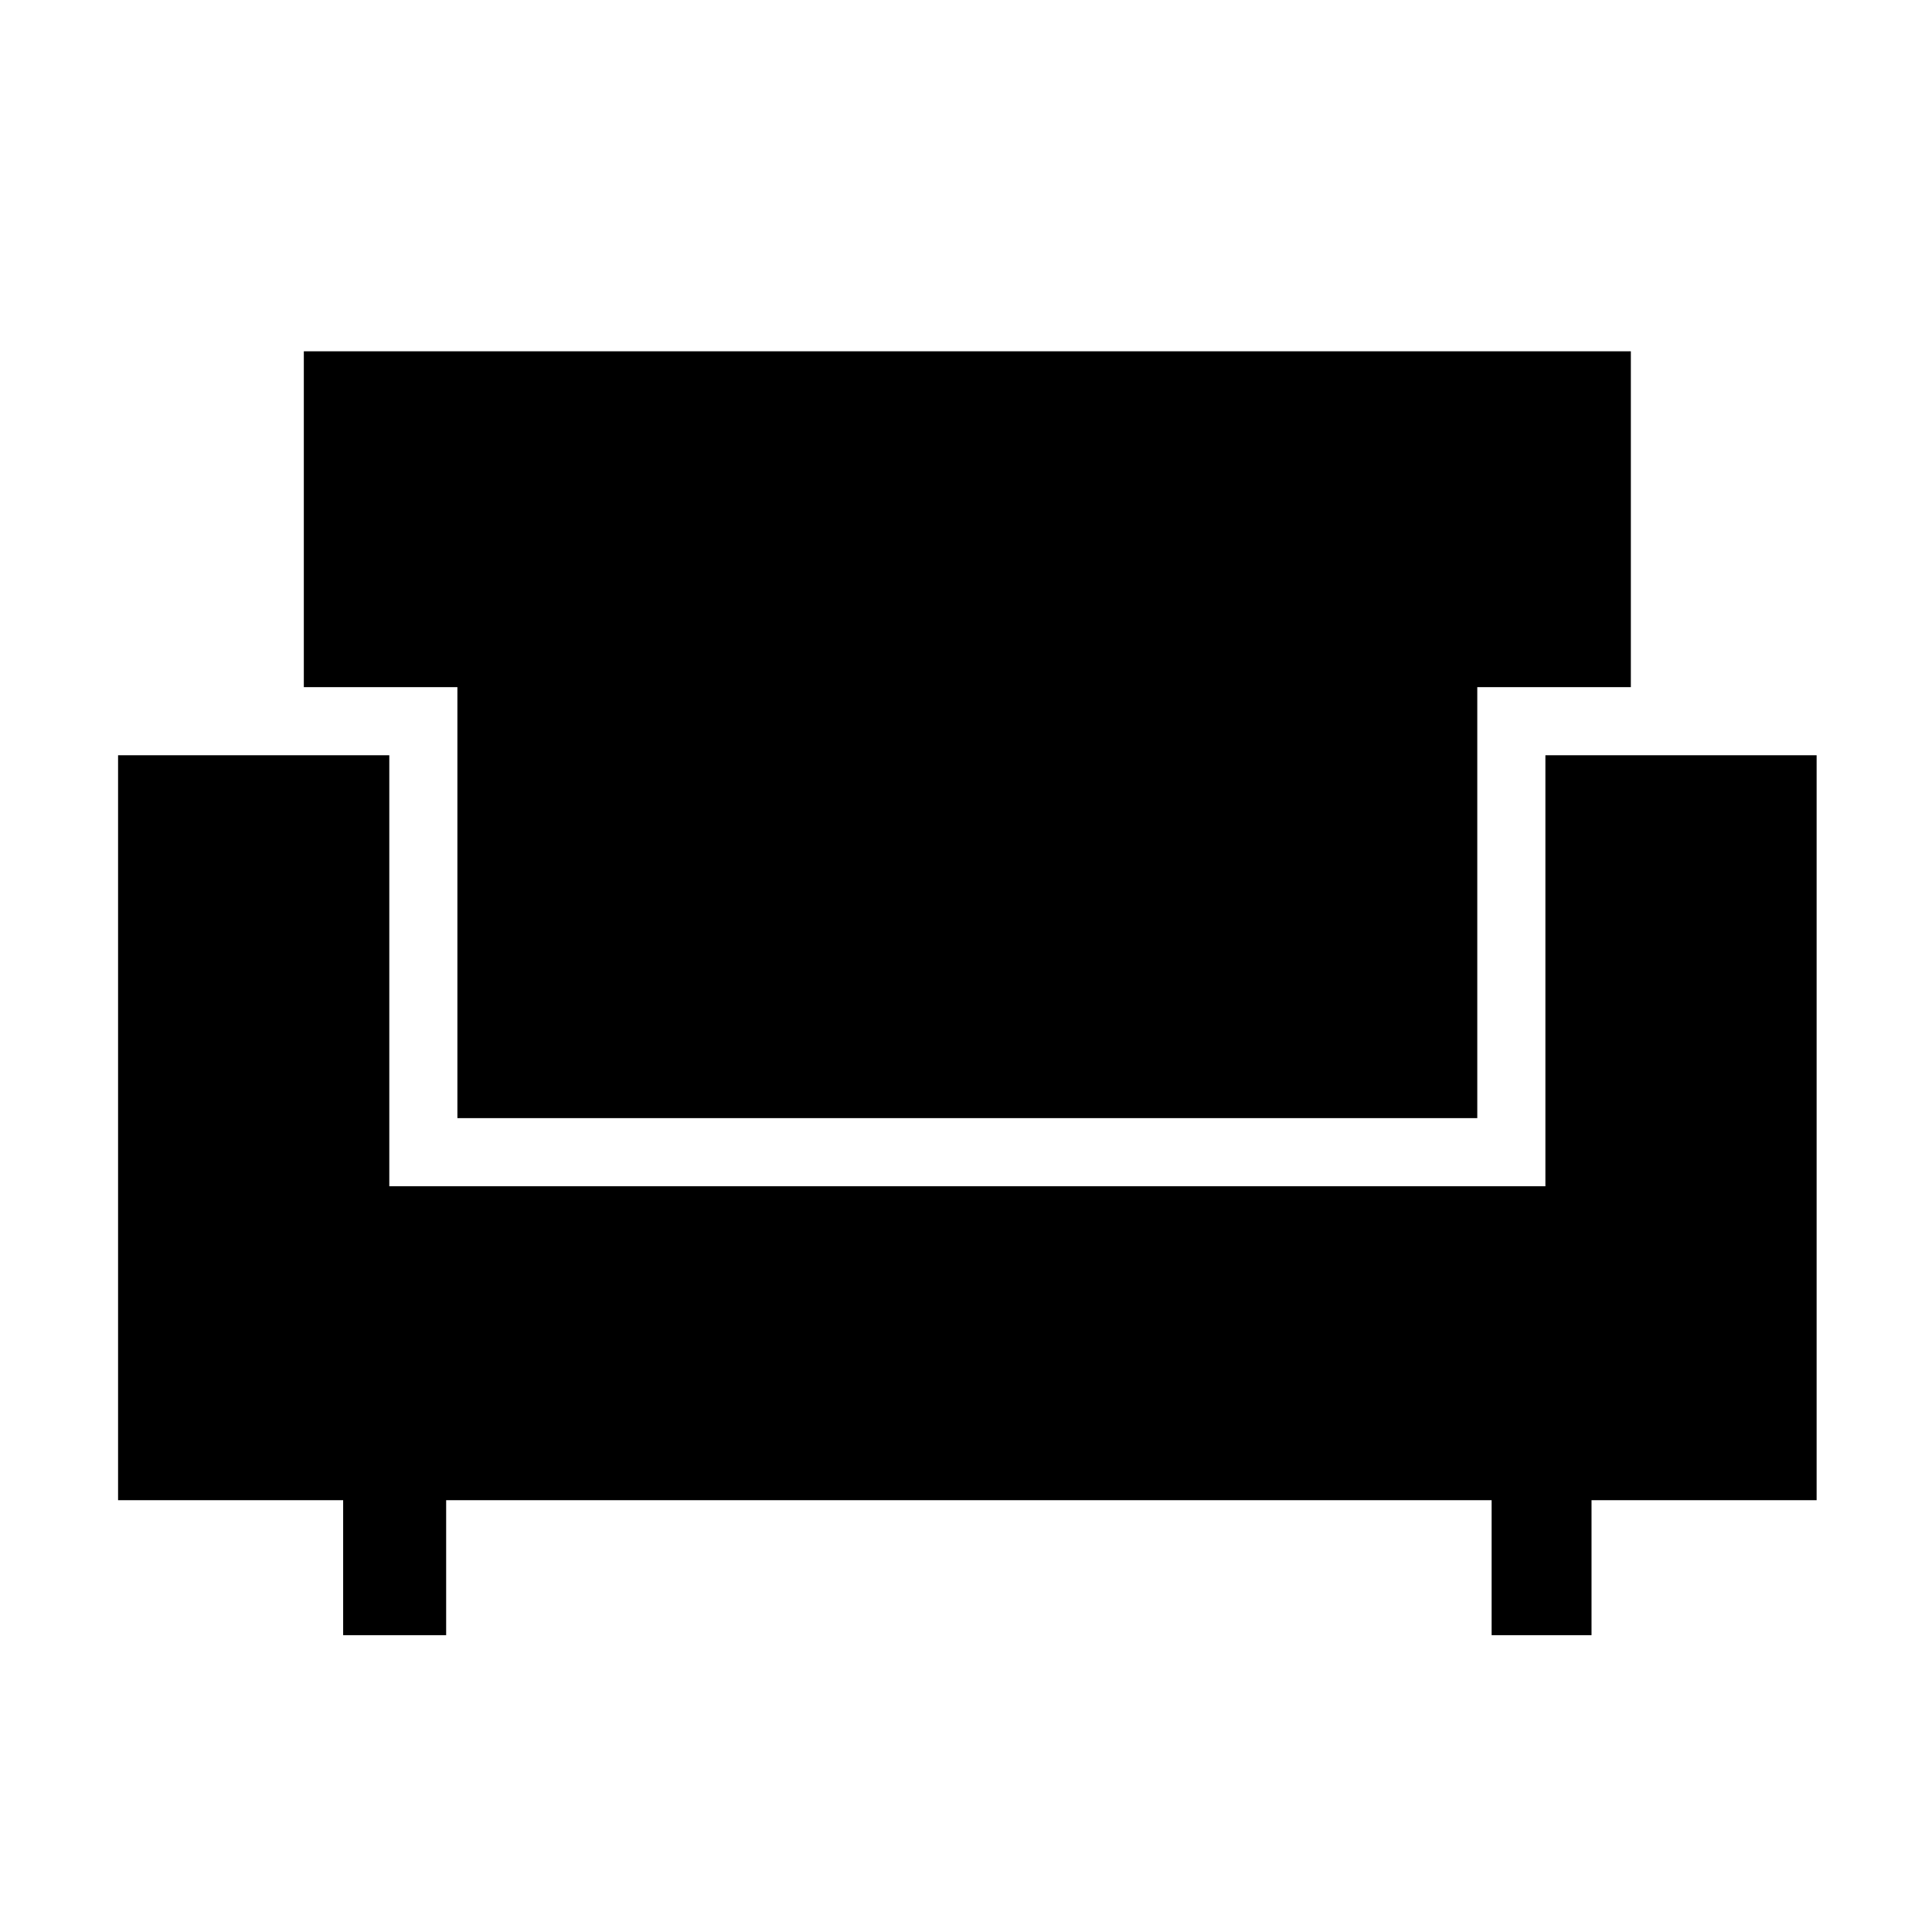 <svg xmlns="http://www.w3.org/2000/svg" height="40" viewBox="0 -960 960 960" width="40"><path d="M170.51-147.49v-67.07H58.67v-370.16h134.77v214.16H767.9v-214.16h134.77v370.16H790.82v67.07h-49.64v-67.07H221.69v67.07h-51.18Zm56.77-256.92v-214.15h-76.31v-166.88h659.39v166.88h-76.31v214.15H227.28Z"/></svg>